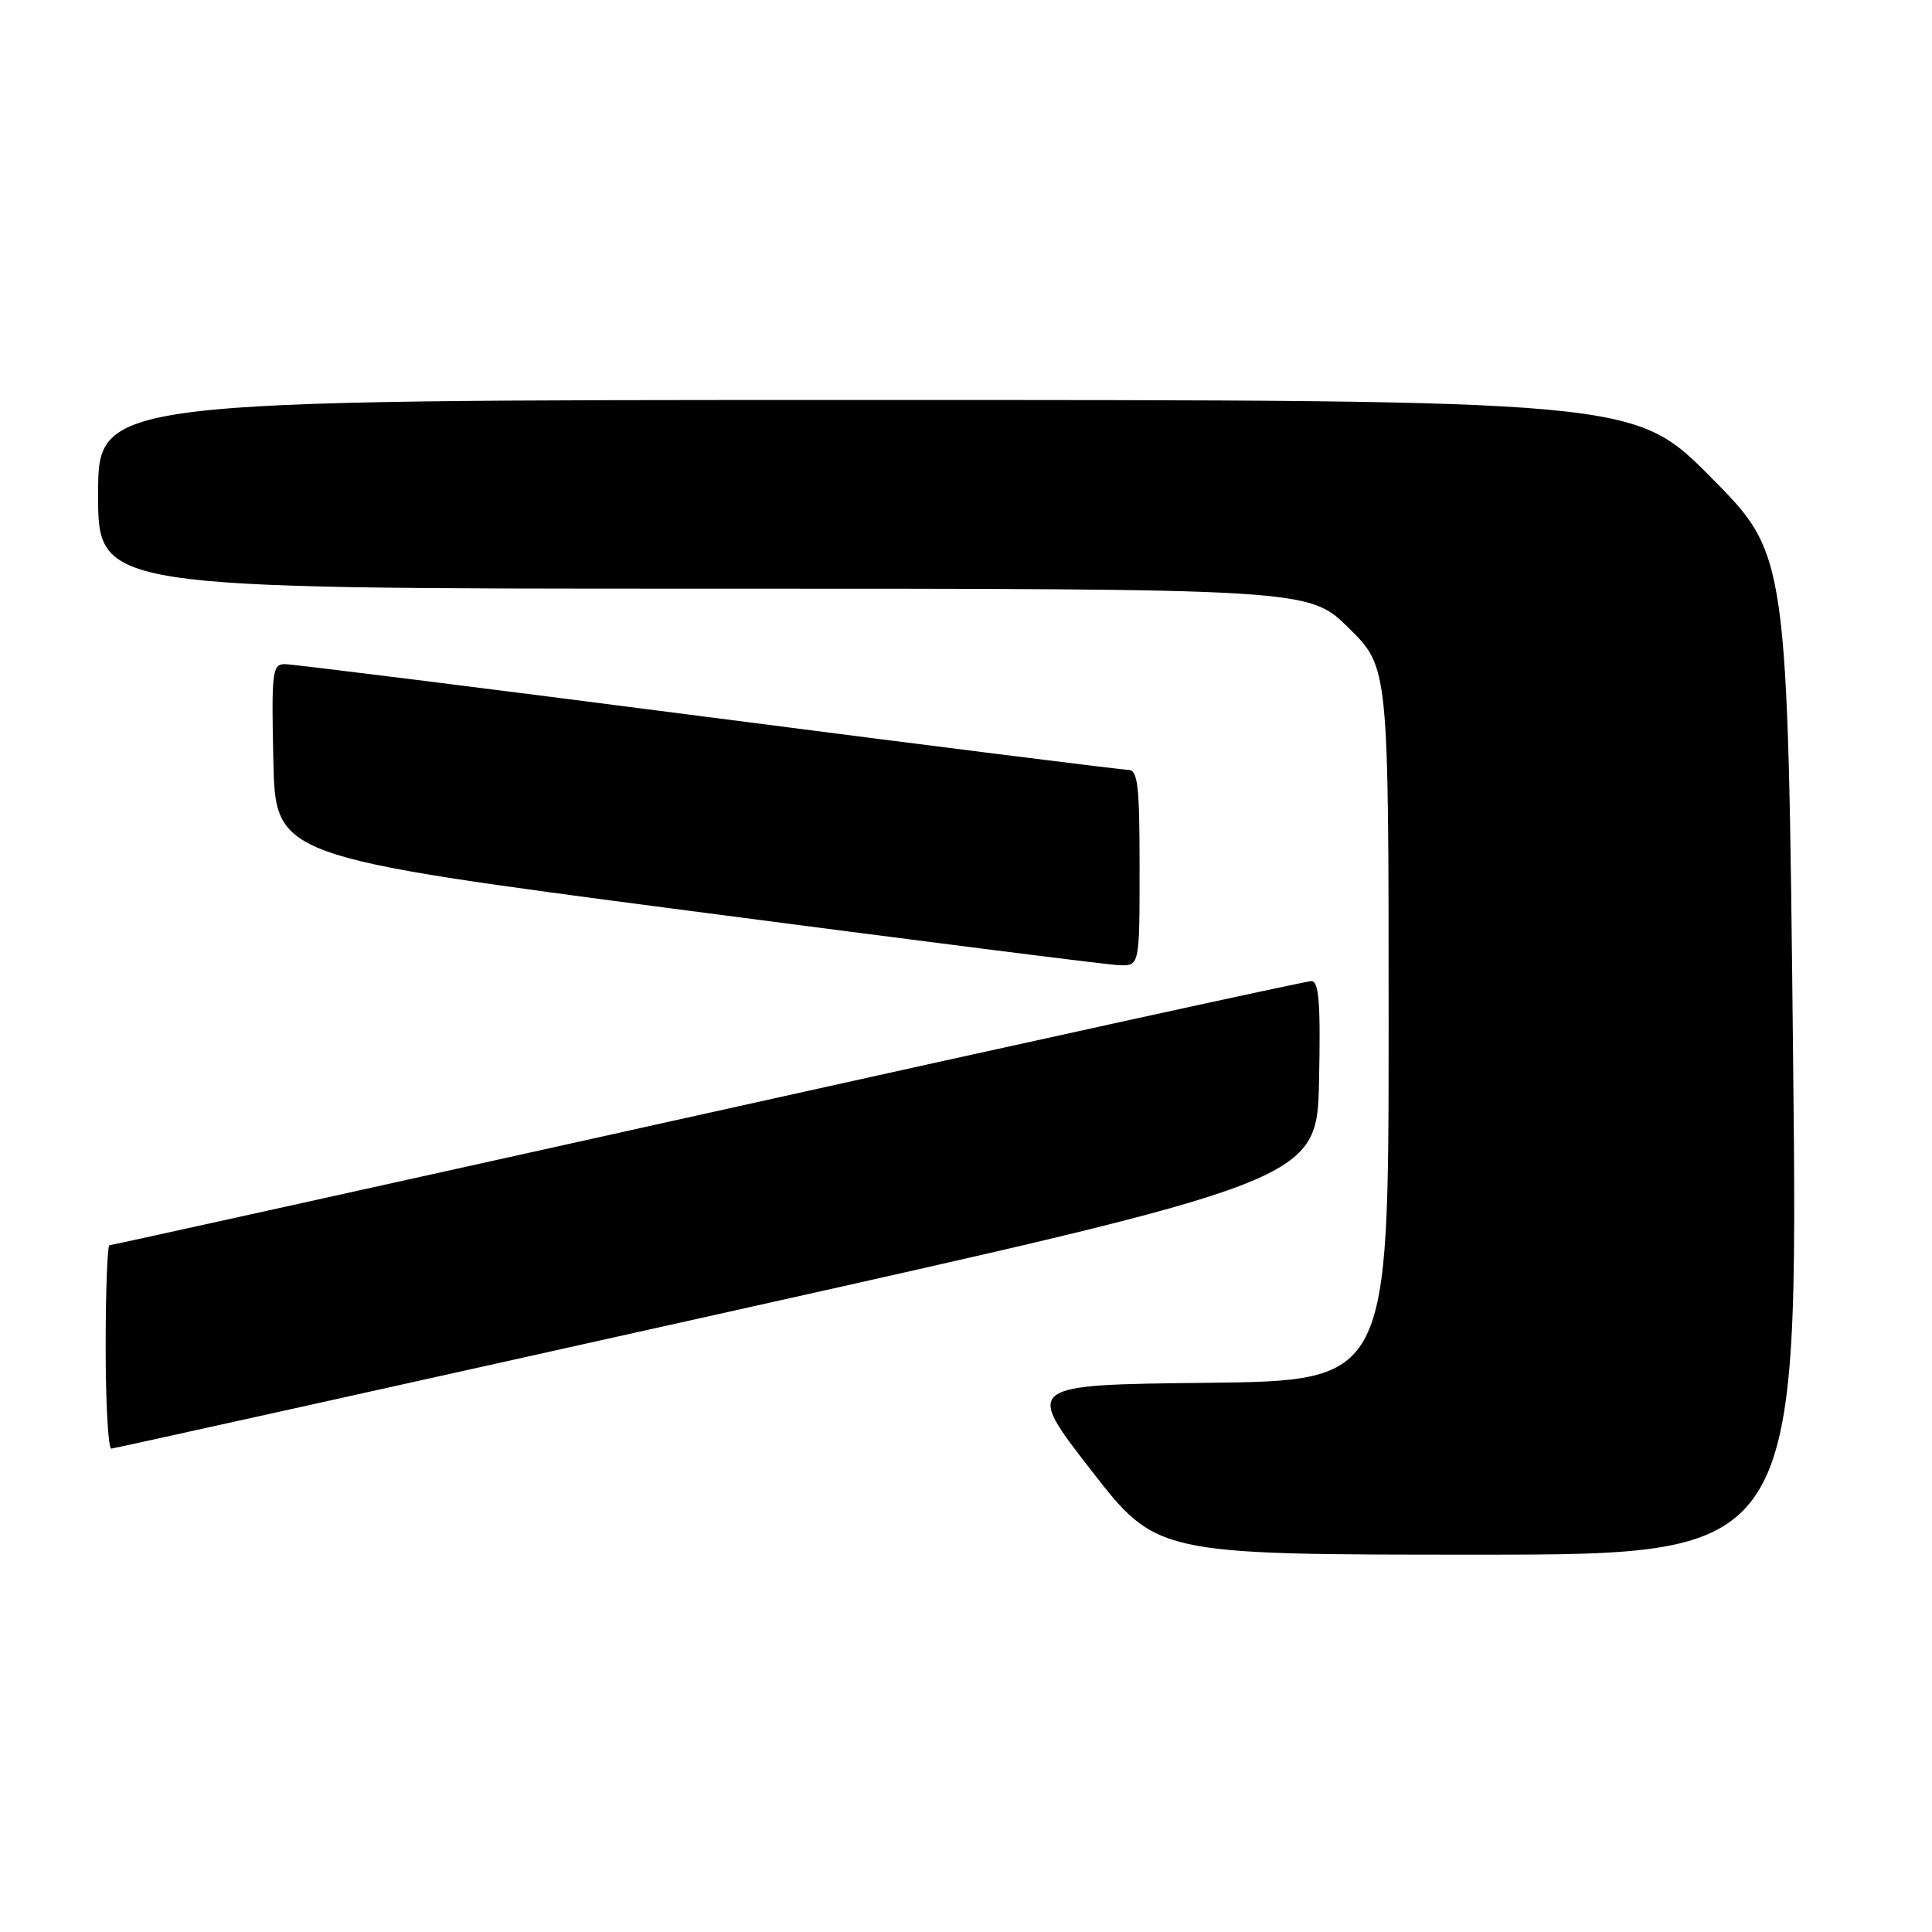 <?xml version="1.0" encoding="UTF-8" standalone="no"?>
<!DOCTYPE svg PUBLIC "-//W3C//DTD SVG 1.1//EN" "http://www.w3.org/Graphics/SVG/1.1/DTD/svg11.dtd" >
<svg xmlns="http://www.w3.org/2000/svg" xmlns:xlink="http://www.w3.org/1999/xlink" version="1.1" viewBox="0 0 256 256">
 <g >
 <path fill="currentColor"
d=" M 237.59 139.75 C 236.88 73.50 236.88 73.50 226.71 63.25 C 216.54 53.00 216.54 53.00 114.77 53.00 C 13.00 53.00 13.00 53.00 13.00 65.50 C 13.00 78.00 13.00 78.00 93.22 78.00 C 173.44 78.00 173.44 78.00 178.72 83.22 C 184.00 88.43 184.00 88.43 184.00 135.70 C 184.00 182.96 184.00 182.96 159.90 183.23 C 135.80 183.50 135.80 183.50 144.53 194.75 C 153.26 206.00 153.26 206.00 195.78 206.00 C 238.30 206.00 238.30 206.00 237.59 139.75 Z  M 95.00 174.17 C 174.50 156.45 174.50 156.45 174.78 143.22 C 175.00 132.92 174.77 130.00 173.76 130.00 C 173.05 130.00 137.04 137.88 93.74 147.50 C 50.44 157.12 14.79 165.00 14.51 165.00 C 14.23 165.00 14.00 171.07 14.00 178.50 C 14.00 185.93 14.34 191.98 14.75 191.95 C 15.16 191.92 51.27 183.92 95.00 174.17 Z  M 151.00 115.00 C 151.00 103.88 150.77 102.00 149.44 102.00 C 148.58 102.00 123.50 98.85 93.72 95.00 C 63.93 91.15 38.74 88.00 37.75 88.00 C 36.08 88.00 35.96 89.01 36.22 100.75 C 36.50 113.50 36.50 113.50 91.00 120.64 C 120.98 124.57 146.74 127.84 148.25 127.89 C 151.00 128.00 151.00 128.00 151.00 115.00 Z "/>
</g>
</svg>